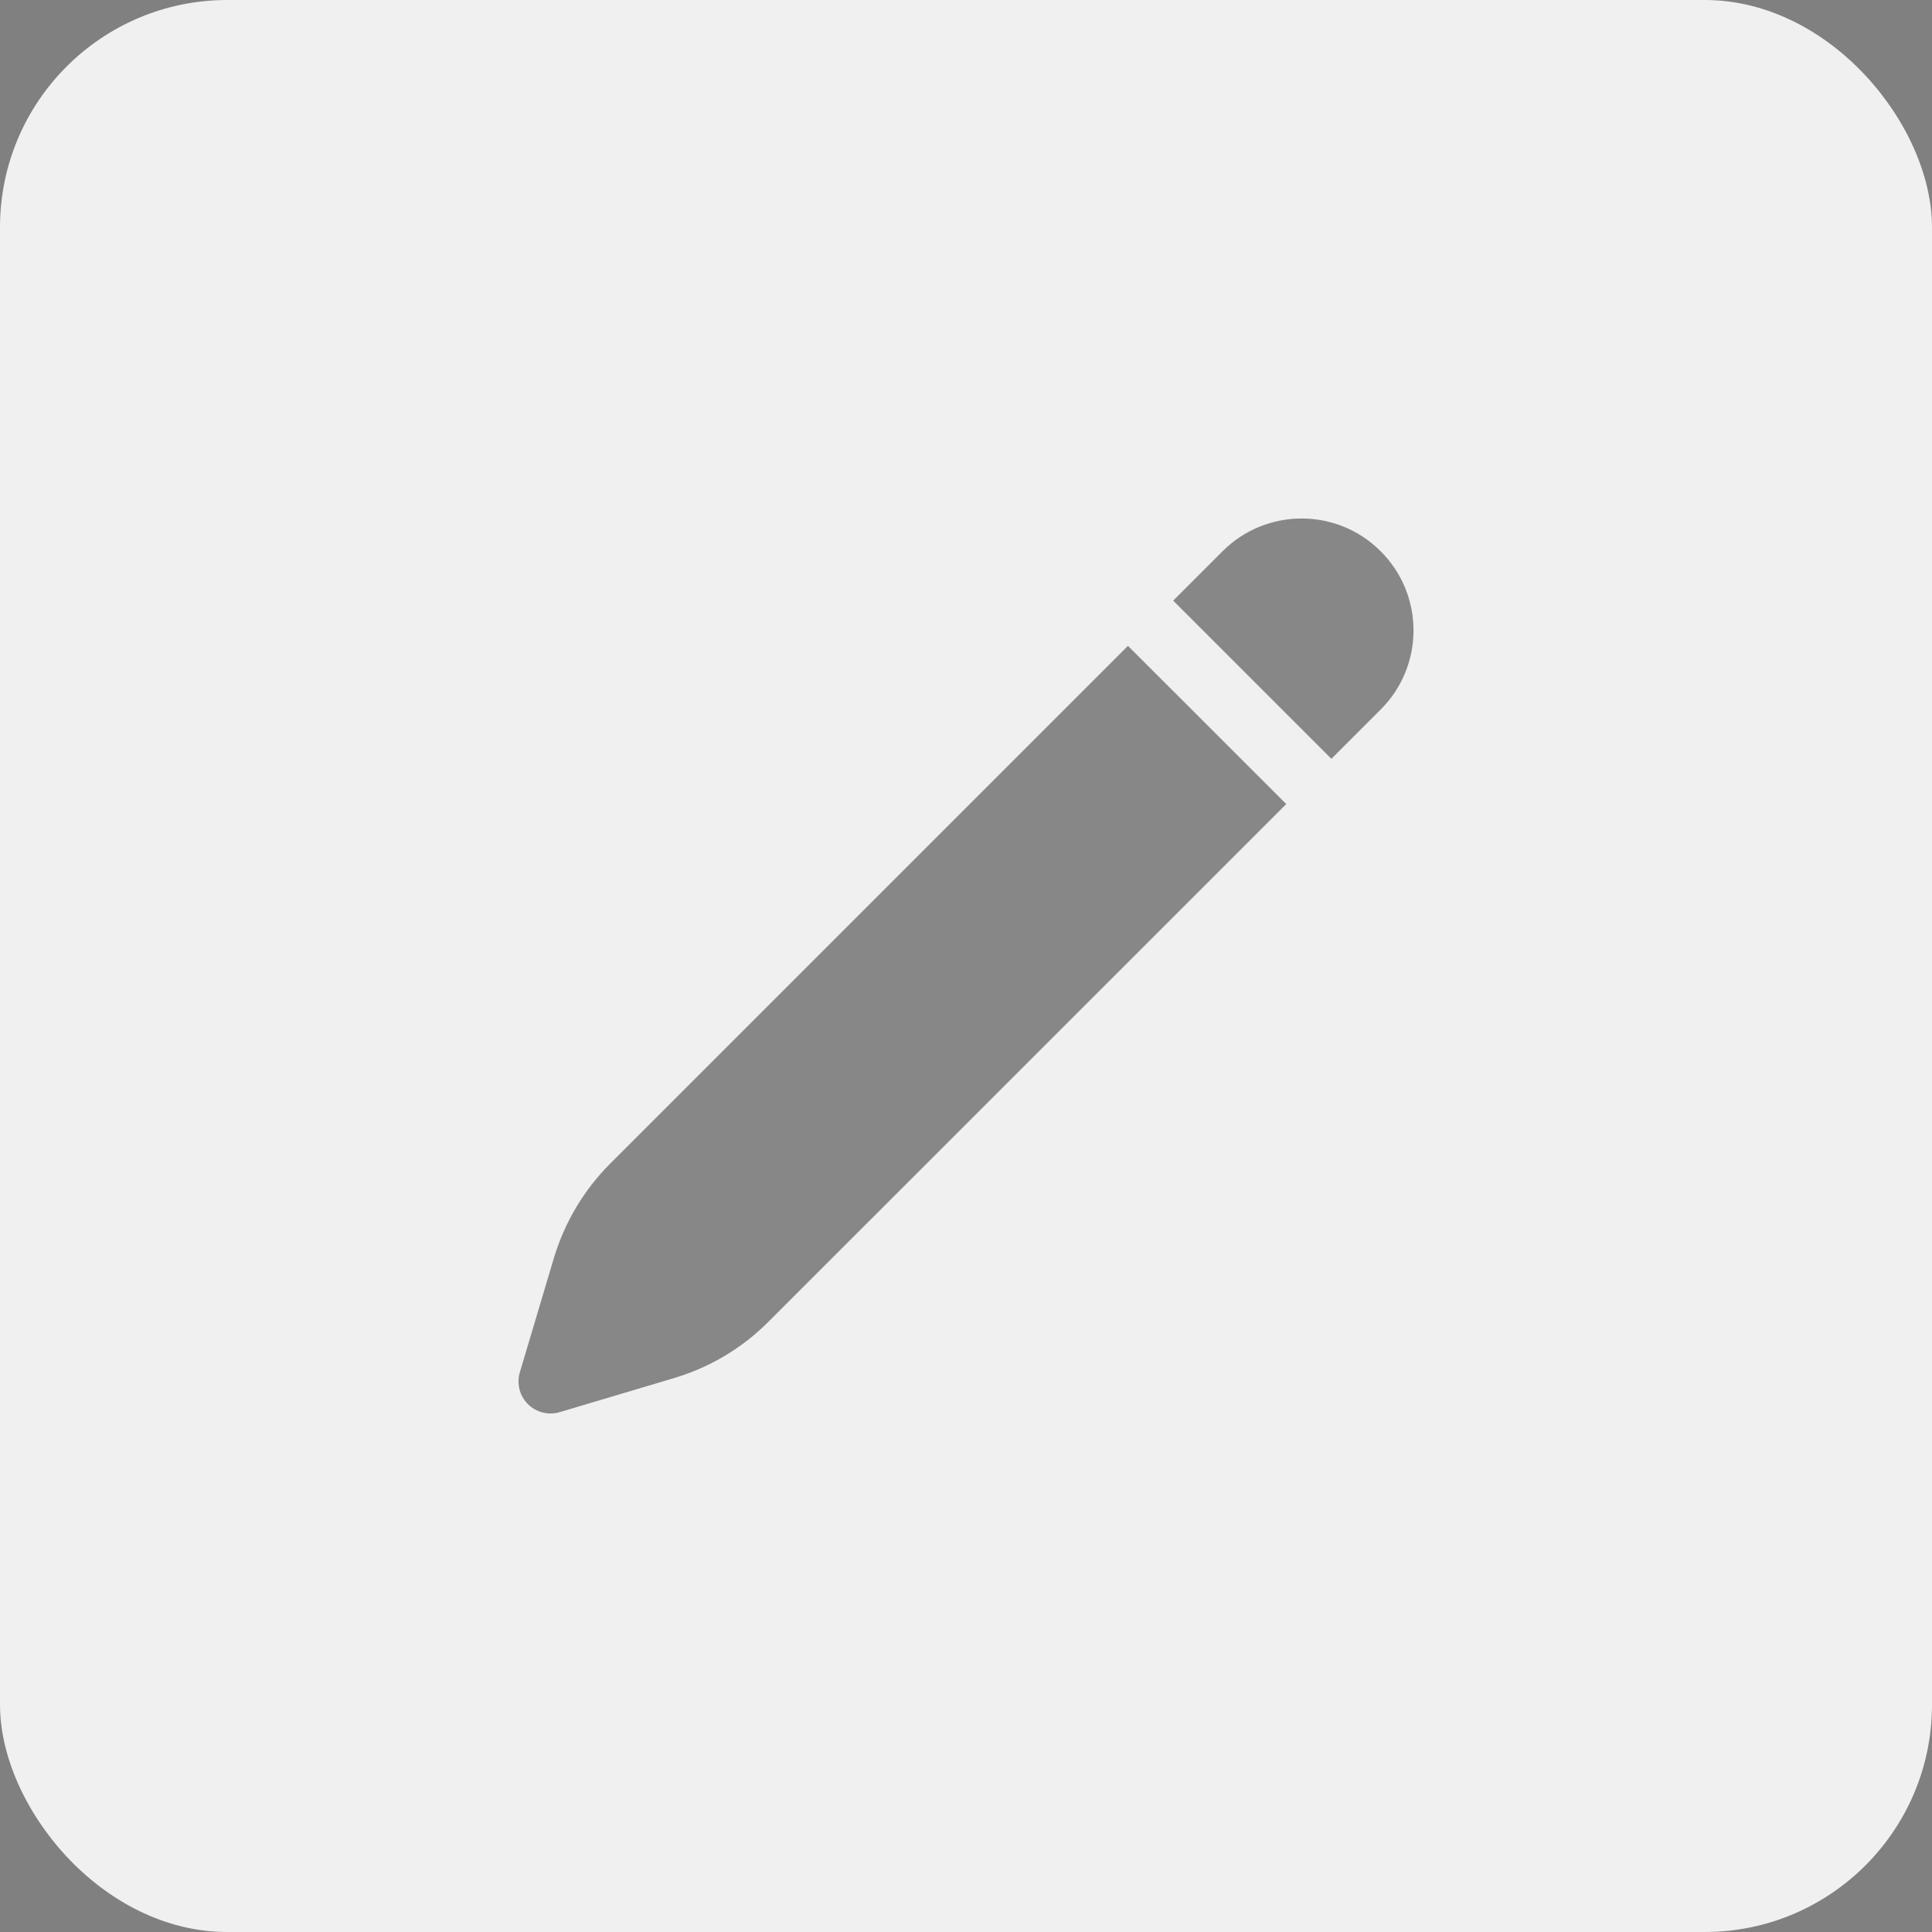 <svg width="17" height="17" viewBox="0 0 17 17" fill="none" xmlns="http://www.w3.org/2000/svg">
<rect x="0" y="0" width="17" height="17" fill="#808080" stroke="none"/>
<rect width="17" height="17" rx="2" fill="#F0F0F0"/>
<g clip-path="url(#clip0_435_95)">
<path d="M12.149 4.851C11.765 4.466 11.142 4.466 10.757 4.851L10.323 5.285L11.715 6.677L12.149 6.243C12.534 5.859 12.534 5.235 12.149 4.851Z" fill="#1E1E1E" fill-opacity="0.5"/>
<path d="M11.318 7.075L9.925 5.683L5.369 10.239C5.138 10.47 4.968 10.756 4.874 11.069L4.574 12.076C4.545 12.175 4.572 12.282 4.645 12.355C4.718 12.428 4.825 12.455 4.924 12.426L5.931 12.126C6.244 12.033 6.53 11.863 6.761 11.631L11.318 7.075Z" fill="#1E1E1E" fill-opacity="0.5"/>
</g>
<defs>
<clipPath id="clip0_435_95">
<rect width="9" height="9" fill="white" transform="translate(4 4)"/>
</clipPath>
</defs>
</svg>
